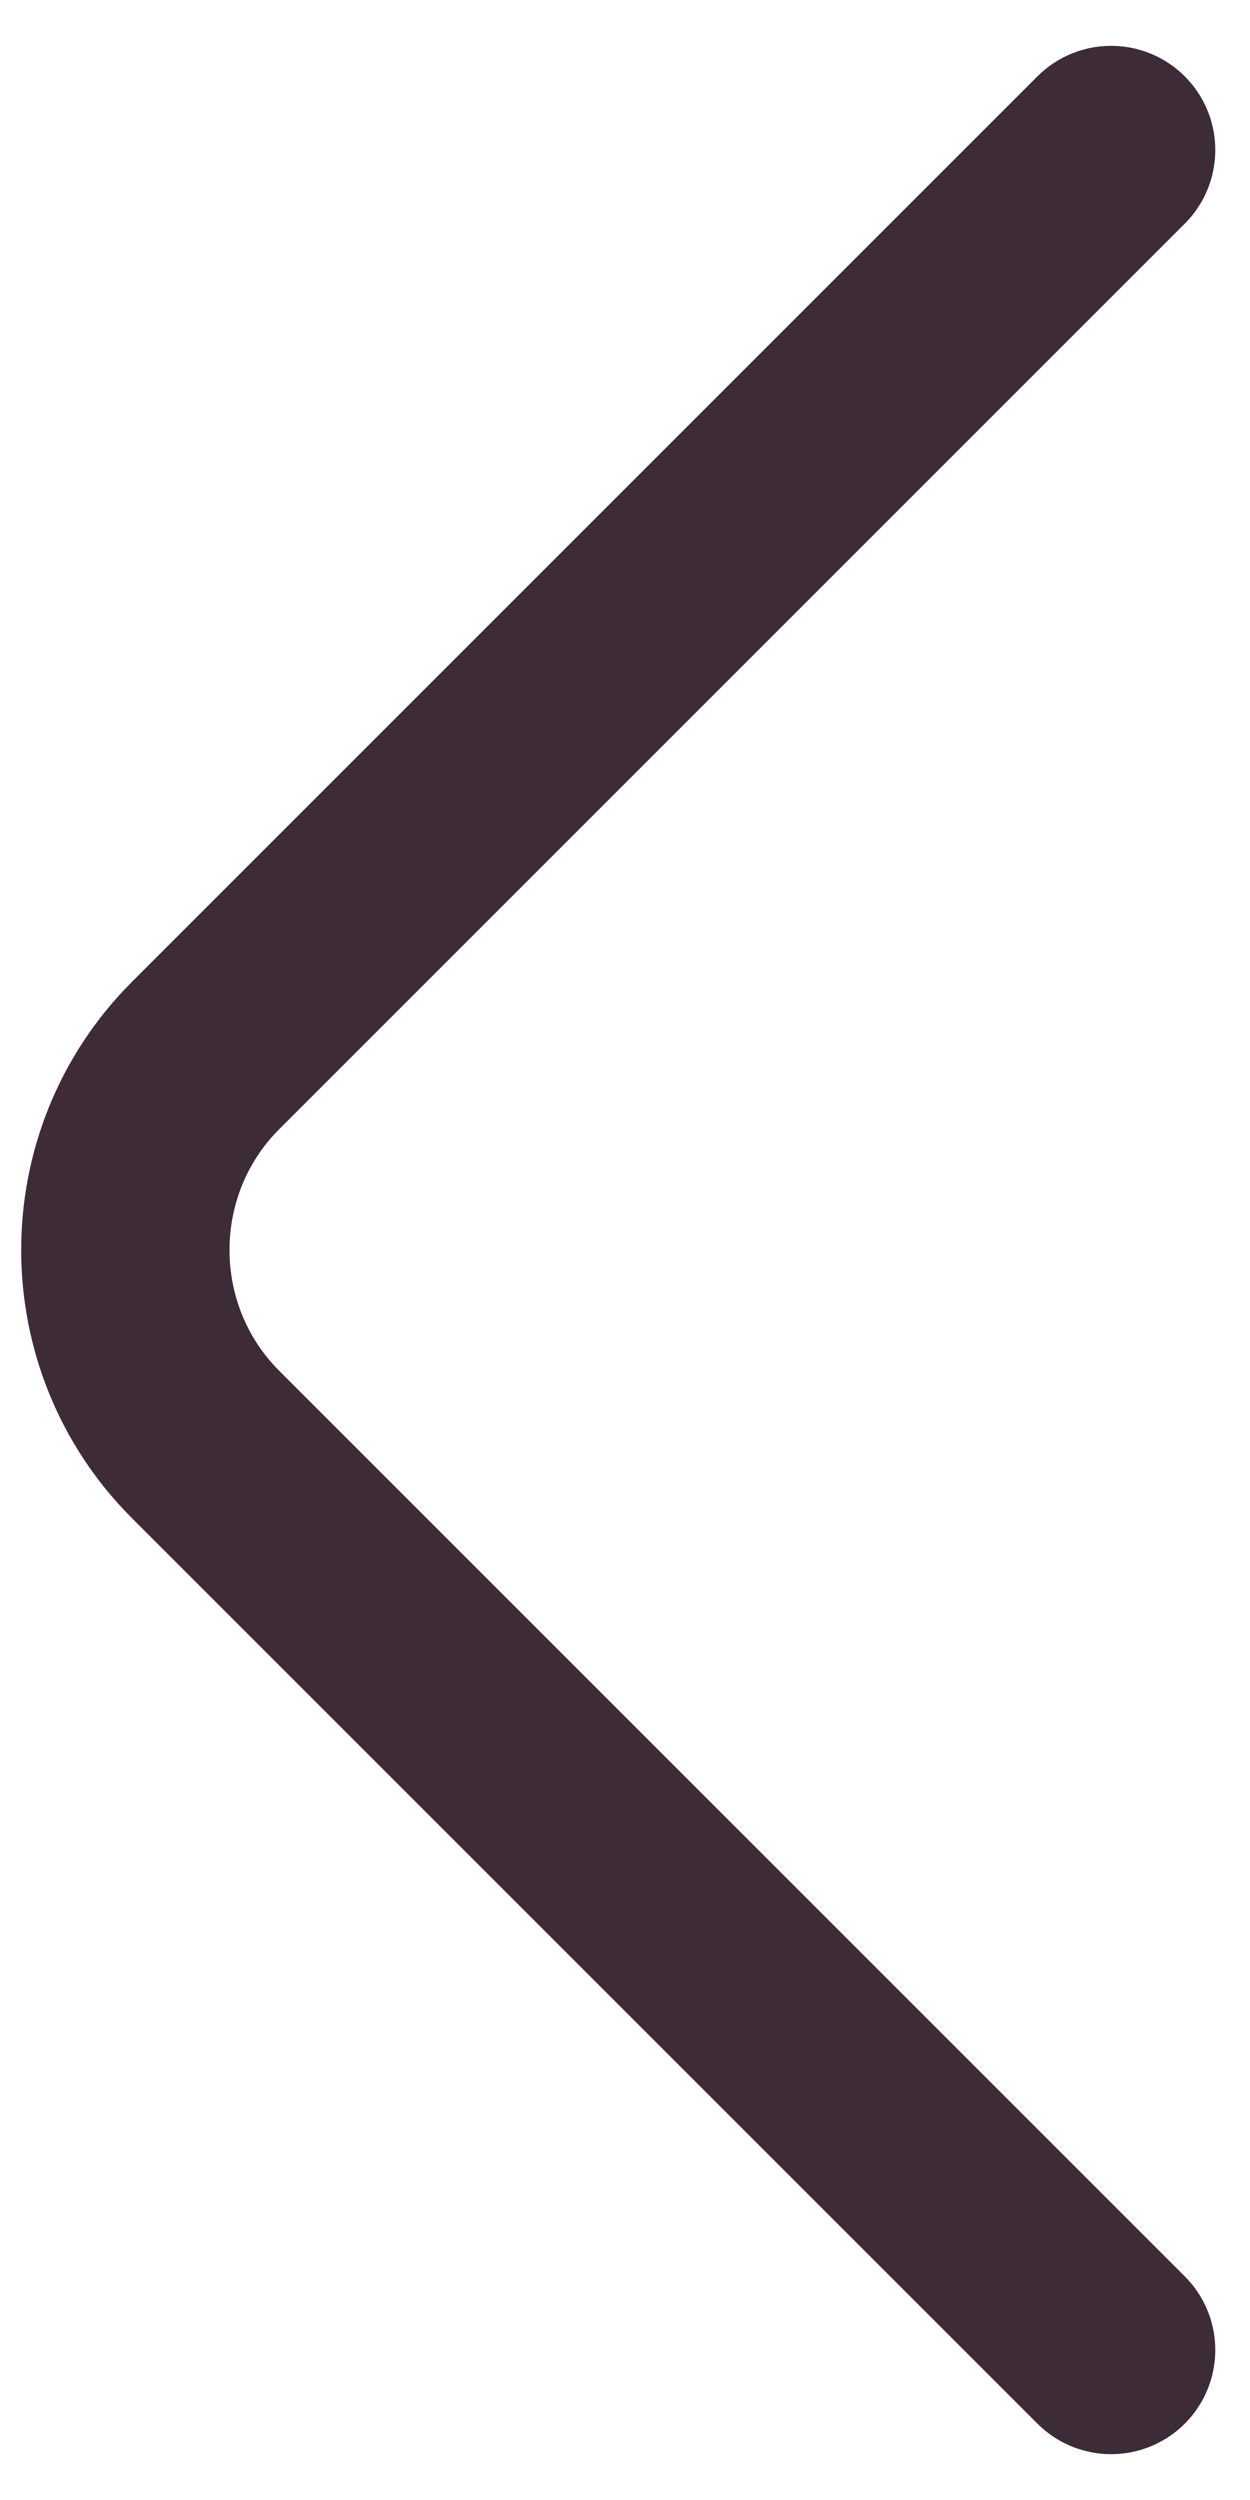 <svg width="9" height="18" viewBox="0 0 9 18" fill="none" xmlns="http://www.w3.org/2000/svg">
<path d="M8 16.92L1.48 10.4C0.71 9.63 0.71 8.37 1.48 7.6L8 1.08" stroke="#3D2B37" stroke-width="1.5" stroke-miterlimit="10" stroke-linecap="round" stroke-linejoin="round"/>
</svg>
